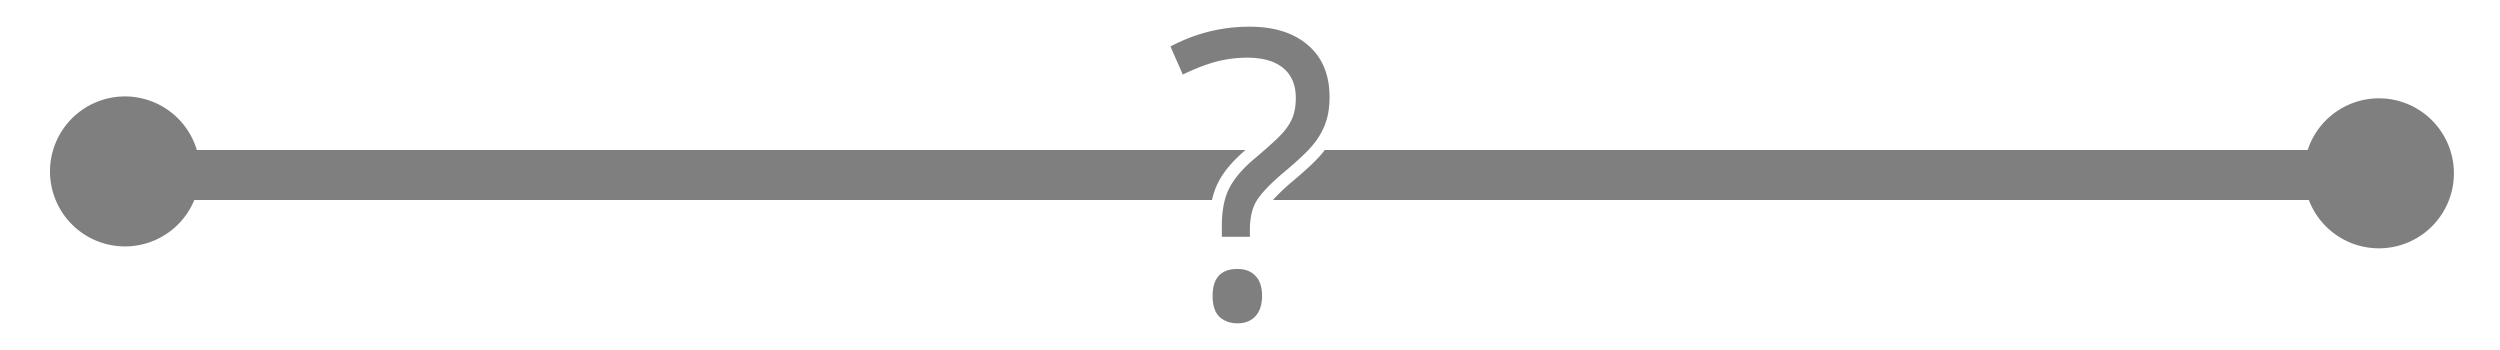 <?xml version="1.0" encoding="UTF-8" standalone="no"?>
<!-- Created with Inkscape (http://www.inkscape.org/) -->

<svg
   xmlns:dc="http://purl.org/dc/elements/1.1/"
   xmlns:cc="http://creativecommons.org/ns#"
   xmlns:rdf="http://www.w3.org/1999/02/22-rdf-syntax-ns#"
   xmlns:svg="http://www.w3.org/2000/svg"
   xmlns="http://www.w3.org/2000/svg"
   xmlns:sodipodi="http://sodipodi.sourceforge.net/DTD/sodipodi-0.dtd"
   xmlns:inkscape="http://www.inkscape.org/namespaces/inkscape"
   width="500"
   height="70"
   viewBox="0 0 500 70"
   id="svg2"
   version="1.1"
   inkscape:version="0.91 r13725"
   sodipodi:docname="unknown.svg">
  <defs
     id="defs4" />
  <sodipodi:namedview
     id="base"
     pagecolor="#ffffff"
     bordercolor="#666666"
     borderopacity="1.0"
     inkscape:pageopacity="0.0"
     inkscape:pageshadow="2"
     inkscape:zoom="1.979899"
     inkscape:cx="206.48532"
     inkscape:cy="34.537035"
     inkscape:document-units="px"
     inkscape:current-layer="layer1"
     showgrid="false"
     units="px"
     inkscape:window-width="1280"
     inkscape:window-height="757"
     inkscape:window-x="1680"
     inkscape:window-y="250"
     inkscape:window-maximized="1" />
  <g
     inkscape:label="Layer 1"
     inkscape:groupmode="layer"
     id="layer1"
     transform="translate(0,-982.362)">
    <path
       style="color:#000000;font-style:normal;font-variant:normal;font-weight:normal;font-stretch:normal;font-size:medium;line-height:normal;font-family:sans-serif;text-indent:0;text-align:start;text-decoration:none;text-decoration-line:none;text-decoration-style:solid;text-decoration-color:#000000;letter-spacing:normal;word-spacing:normal;text-transform:none;direction:ltr;block-progression:tb;writing-mode:lr-tb;baseline-shift:baseline;text-anchor:start;white-space:normal;clip-rule:nonzero;display:inline;overflow:visible;visibility:visible;opacity:1;isolation:auto;mix-blend-mode:normal;color-interpolation:sRGB;color-interpolation-filters:linearRGB;solid-color:#000000;solid-opacity:1;fill:#7f7f7f;fill-opacity:1;fill-rule:nonzero;stroke:none;stroke-width:10;stroke-linecap:butt;stroke-linejoin:round;stroke-miterlimit:4;stroke-dasharray:none;stroke-dashoffset:0;stroke-opacity:1;color-rendering:auto;image-rendering:auto;shape-rendering:auto;text-rendering:auto;enable-background:accumulate"
       d="M 249.902 5.338 C 244.331 5.338 239.06 6.659 234.09 9.301 L 236.562 14.912 C 239.047 13.709 241.284 12.845 243.271 12.322 C 245.286 11.799 247.339 11.537 249.432 11.537 C 252.571 11.537 254.976 12.231 256.65 13.617 C 258.324 15.004 259.162 16.99 259.162 19.58 C 259.162 20.966 258.978 22.182 258.611 23.229 C 258.245 24.275 257.618 25.321 256.729 26.367 C 255.839 27.414 253.97 29.14 251.119 31.547 C 248.608 33.639 246.855 35.667 245.861 37.629 C 244.867 39.565 244.369 42.088 244.369 45.201 L 244.369 47.359 L 249.98 47.359 L 249.98 46.025 C 249.98 43.645 250.399 41.736 251.236 40.297 C 252.1 38.832 253.826 36.987 256.416 34.764 C 259.581 32.122 261.686 30.135 262.732 28.801 C 263.805 27.467 264.602 26.053 265.125 24.562 C 265.648 23.072 265.91 21.359 265.91 19.424 C 265.91 14.977 264.484 11.523 261.633 9.064 C 258.782 6.58 254.872 5.338 249.902 5.338 z M 25 19.285 A 15 15 0 0 0 10 34.285 A 15 15 0 0 0 25 49.285 A 15 15 0 0 0 38.863 40 L 242.398 40 C 242.684 38.738 243.085 37.565 243.635 36.494 C 244.783 34.231 246.642 32.11 249.1 30 L 39.363 30 A 15 15 0 0 0 25 19.285 z M 475.781 19.664 A 15 15 0 0 0 461.537 30 L 264.949 30 C 264.859 30.118 264.779 30.239 264.686 30.355 C 263.382 32.014 261.236 33.993 258.043 36.66 L 258.018 36.686 C 256.536 37.96 255.421 39.074 254.605 40 L 461.768 40 A 15 15 0 0 0 475.781 49.664 A 15 15 0 0 0 490.781 34.664 A 15 15 0 0 0 475.781 19.664 z M 247.508 53.793 C 244.186 53.793 242.525 55.586 242.525 59.17 C 242.525 61.106 242.983 62.504 243.898 63.367 C 244.84 64.23 246.043 64.662 247.508 64.662 C 248.999 64.662 250.189 64.192 251.078 63.25 C 251.967 62.282 252.412 60.922 252.412 59.17 C 252.412 57.391 251.967 56.057 251.078 55.168 C 250.215 54.252 249.025 53.793 247.508 53.793 z "
       transform="translate(0,982.362)"
       id="path4136" />
  </g>
</svg>
